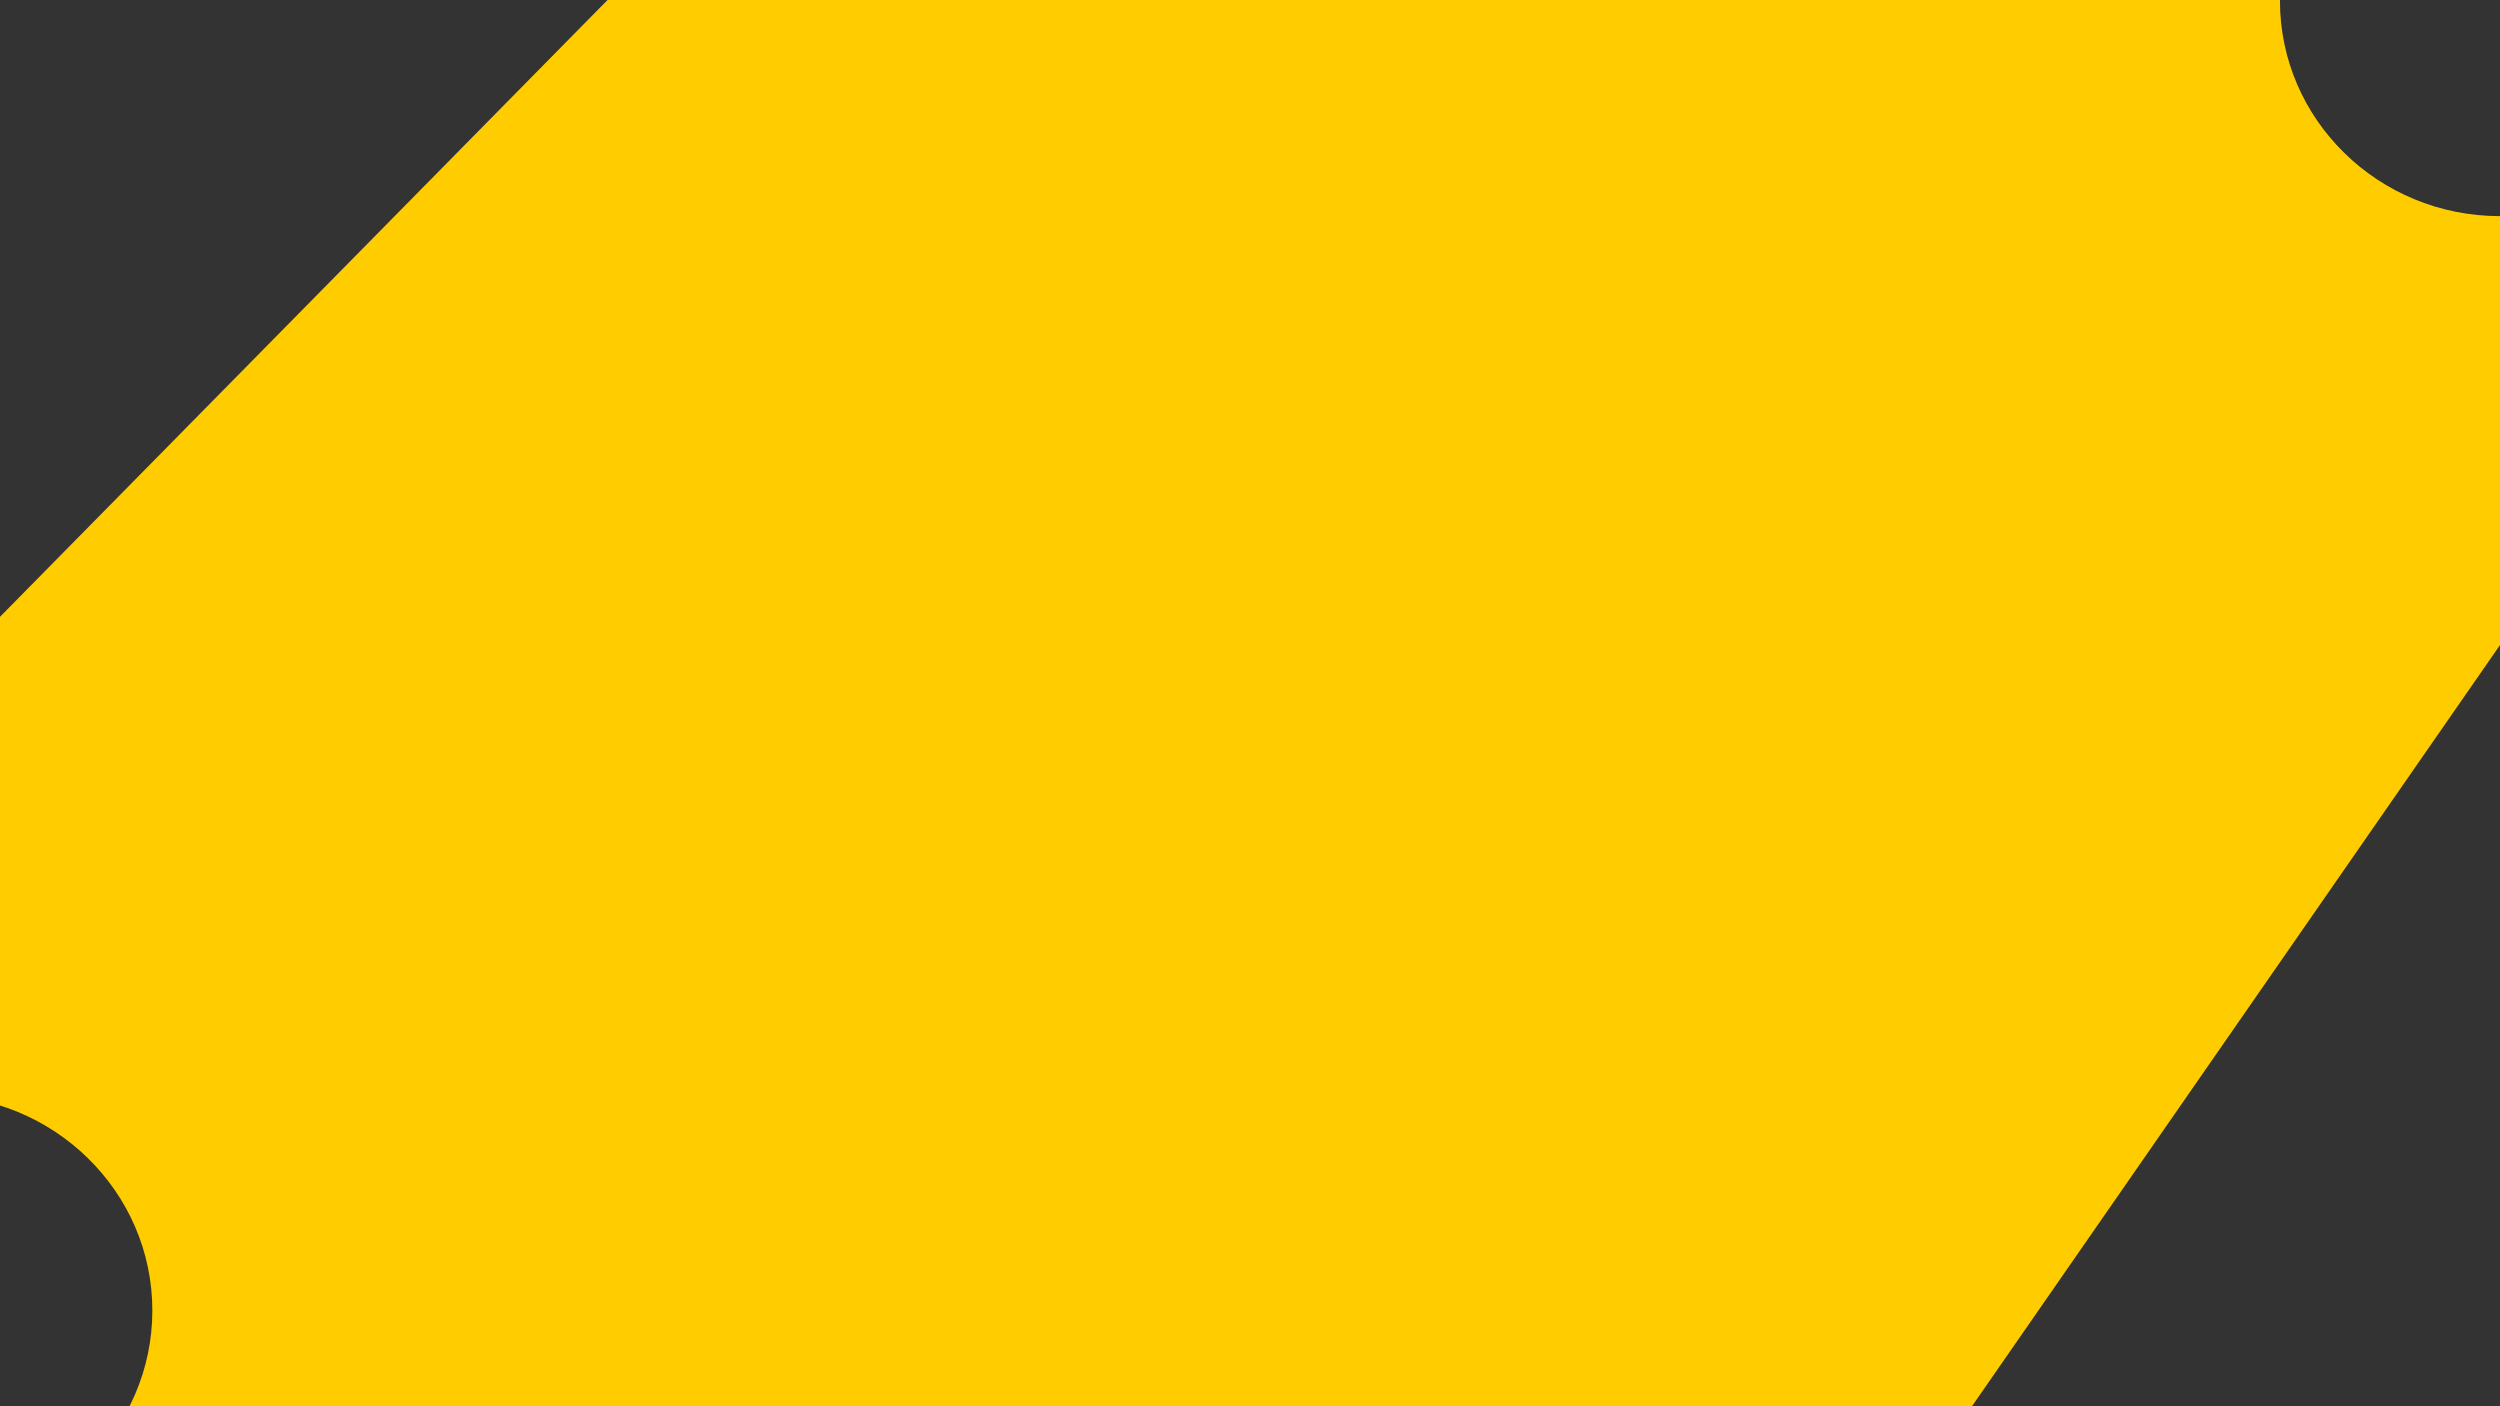 <svg width="1920" height="1080" viewBox="0 0 1920 1080" fill="none" xmlns="http://www.w3.org/2000/svg">
<rect width="1920" height="1080" fill="#FFCC00"/>
<ellipse cx="1920" cy="0.5" rx="169" ry="165.5" fill="#333333"/>
<ellipse cx="-52" cy="1006.5" rx="169" ry="165.5" fill="#333333"/>
<rect x="1973.69" y="418" width="665.35" height="1148.61" transform="rotate(34.749 1973.69 418)" fill="#333333"/>
<rect x="166.02" y="-643" width="665.35" height="1148.61" transform="rotate(44.566 166.02 -643)" fill="#333333"/>
</svg>
